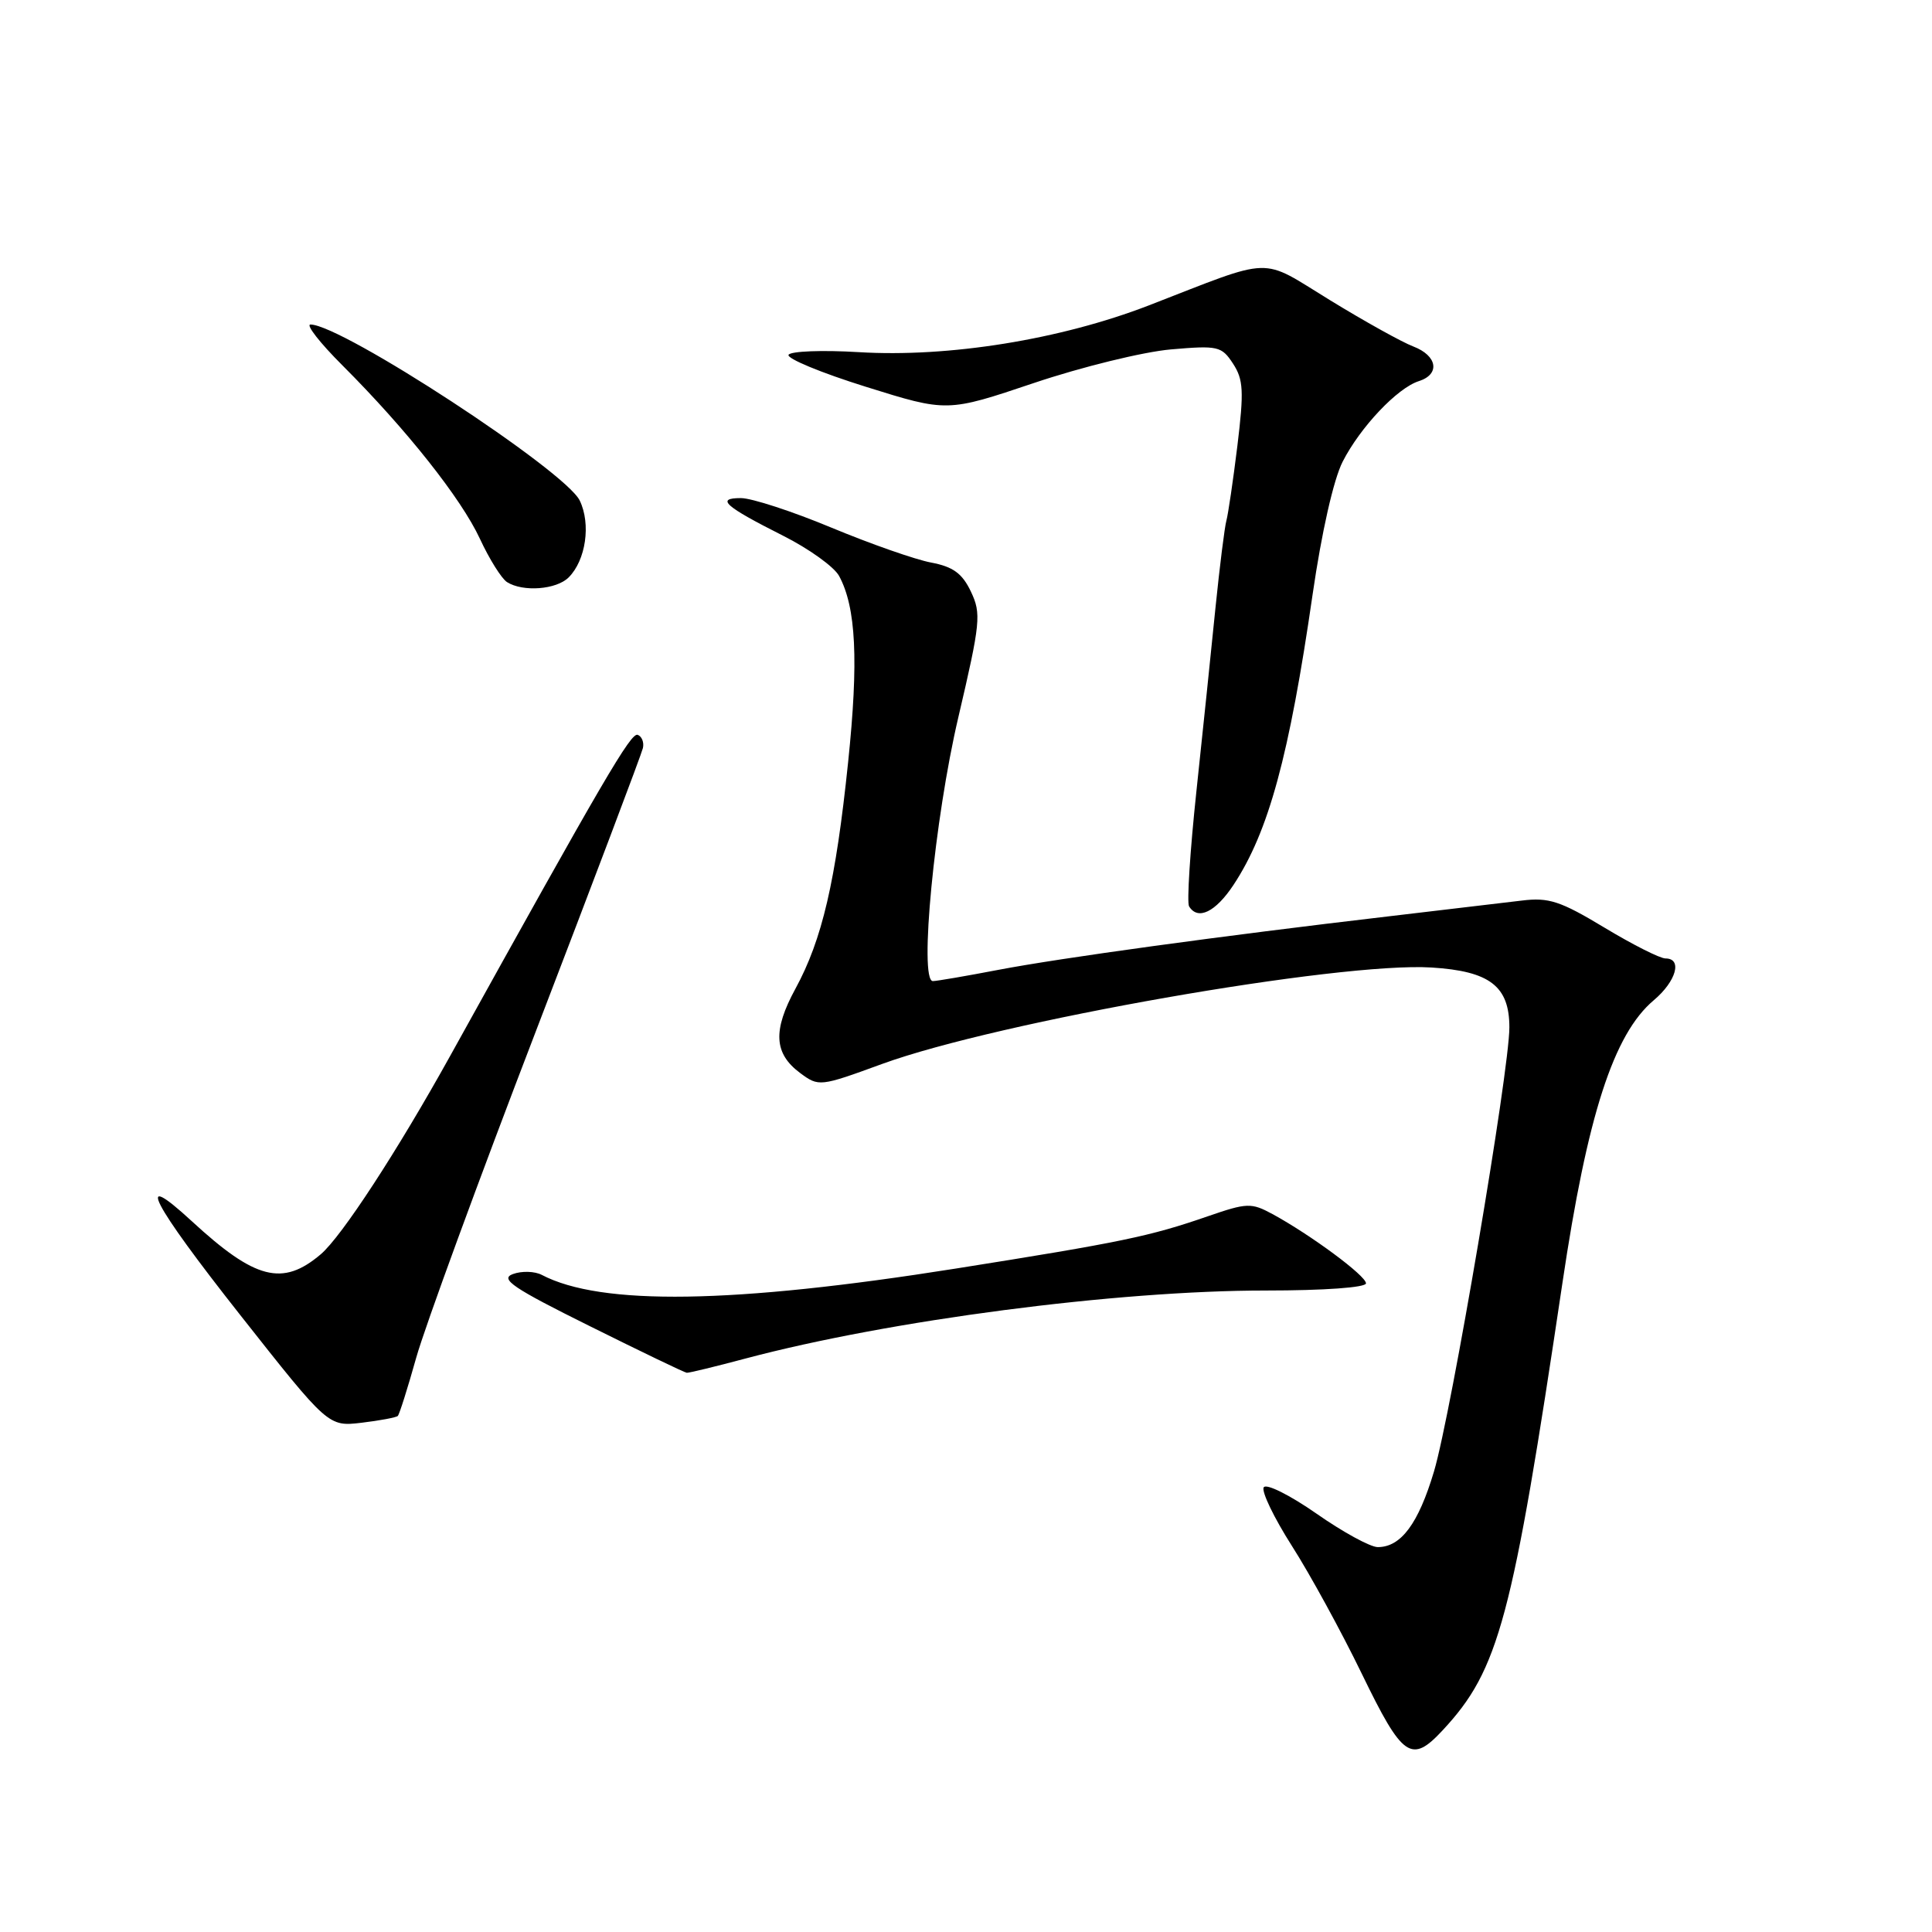 <?xml version="1.0" encoding="UTF-8" standalone="no"?>
<!DOCTYPE svg PUBLIC "-//W3C//DTD SVG 1.1//EN" "http://www.w3.org/Graphics/SVG/1.1/DTD/svg11.dtd" >
<svg xmlns="http://www.w3.org/2000/svg" xmlns:xlink="http://www.w3.org/1999/xlink" version="1.1" viewBox="0 0 256 256">
 <g >
 <path fill="currentColor"
d=" M 191.18 229.25 C 198.62 221.24 200.38 214.65 207.03 170.00 C 210.33 147.78 213.81 137.02 219.13 132.54 C 222.11 130.03 222.96 127.00 220.69 127.00 C 219.96 127.00 216.32 125.16 212.59 122.91 C 206.75 119.39 205.22 118.89 201.65 119.33 C 199.37 119.61 191.43 120.55 184.00 121.42 C 161.69 124.03 140.56 126.93 132.29 128.51 C 128.01 129.33 124.10 130.00 123.61 130.00 C 121.75 130.00 123.82 108.51 126.99 95.02 C 129.92 82.50 130.04 81.31 128.65 78.39 C 127.50 75.97 126.28 75.09 123.37 74.54 C 121.29 74.15 115.35 72.07 110.18 69.92 C 105.00 67.76 99.60 66.00 98.18 66.00 C 94.80 66.00 96.00 67.07 103.75 70.98 C 107.19 72.71 110.53 75.11 111.18 76.31 C 113.44 80.47 113.78 87.55 112.38 101.00 C 110.74 116.78 108.95 124.49 105.40 131.01 C 102.38 136.55 102.55 139.59 106.01 142.17 C 108.49 144.01 108.62 144.00 116.88 140.98 C 132.27 135.37 177.47 127.43 189.69 128.20 C 197.41 128.68 200.00 130.68 200.00 136.13 C 200.00 141.90 192.29 187.32 190.01 194.98 C 187.94 201.90 185.64 205.00 182.56 205.00 C 181.58 205.00 177.92 203.00 174.42 200.55 C 170.92 198.11 167.78 196.54 167.45 197.08 C 167.12 197.61 168.80 201.10 171.17 204.82 C 173.55 208.54 177.73 216.18 180.45 221.79 C 185.86 232.94 187.01 233.74 191.18 229.25 Z  M 52.71 187.62 C 52.92 187.42 54.02 183.93 55.16 179.87 C 56.30 175.82 63.45 156.30 71.06 136.50 C 78.66 116.70 85.02 99.88 85.19 99.12 C 85.36 98.37 85.05 97.58 84.50 97.37 C 83.60 97.04 80.09 103.04 59.64 139.93 C 52.66 152.51 45.27 163.85 42.50 166.20 C 37.45 170.49 33.82 169.56 25.42 161.82 C 17.65 154.66 20.06 159.33 31.85 174.27 C 43.50 189.04 43.50 189.04 47.92 188.52 C 50.35 188.23 52.51 187.82 52.71 187.62 Z  M 98.79 180.01 C 117.90 174.93 147.97 171.00 167.74 171.00 C 175.47 171.00 181.00 170.60 181.00 170.05 C 181.00 169.04 173.68 163.63 168.61 160.87 C 165.80 159.35 165.24 159.37 160.05 161.16 C 152.35 163.83 148.53 164.62 126.65 168.09 C 97.13 172.77 79.64 173.04 71.79 168.93 C 70.85 168.44 69.13 168.39 67.96 168.82 C 66.20 169.47 67.93 170.65 78.17 175.73 C 84.95 179.10 90.72 181.88 91.00 181.90 C 91.28 181.93 94.78 181.08 98.79 180.01 Z  M 163.45 117.25 C 168.10 110.20 170.83 100.19 173.93 78.75 C 175.12 70.55 176.70 63.54 177.91 61.17 C 180.25 56.59 185.16 51.40 188.01 50.50 C 190.86 49.59 190.46 47.13 187.27 45.91 C 185.77 45.34 180.81 42.58 176.24 39.78 C 166.82 34.01 169.06 33.94 152.22 40.47 C 140.53 44.99 125.70 47.39 113.77 46.66 C 108.97 46.37 104.79 46.53 104.49 47.01 C 104.20 47.49 108.80 49.40 114.73 51.25 C 125.50 54.62 125.50 54.62 137.00 50.75 C 143.32 48.62 151.49 46.62 155.14 46.30 C 161.38 45.76 161.87 45.87 163.38 48.18 C 164.76 50.29 164.84 51.83 163.96 59.07 C 163.39 63.71 162.73 68.17 162.50 69.00 C 162.27 69.83 161.62 75.00 161.06 80.50 C 160.51 86.00 159.37 96.96 158.53 104.85 C 157.69 112.74 157.25 119.60 157.56 120.10 C 158.73 121.99 161.06 120.86 163.45 117.25 Z  M 75.35 76.51 C 77.63 74.23 78.32 69.44 76.82 66.33 C 74.92 62.38 45.28 43.00 41.14 43.00 C 40.49 43.00 42.39 45.44 45.37 48.41 C 53.88 56.92 61.11 66.05 63.59 71.39 C 64.84 74.09 66.46 76.67 67.18 77.13 C 69.29 78.47 73.73 78.13 75.35 76.51 Z "/>
</g>
</svg>